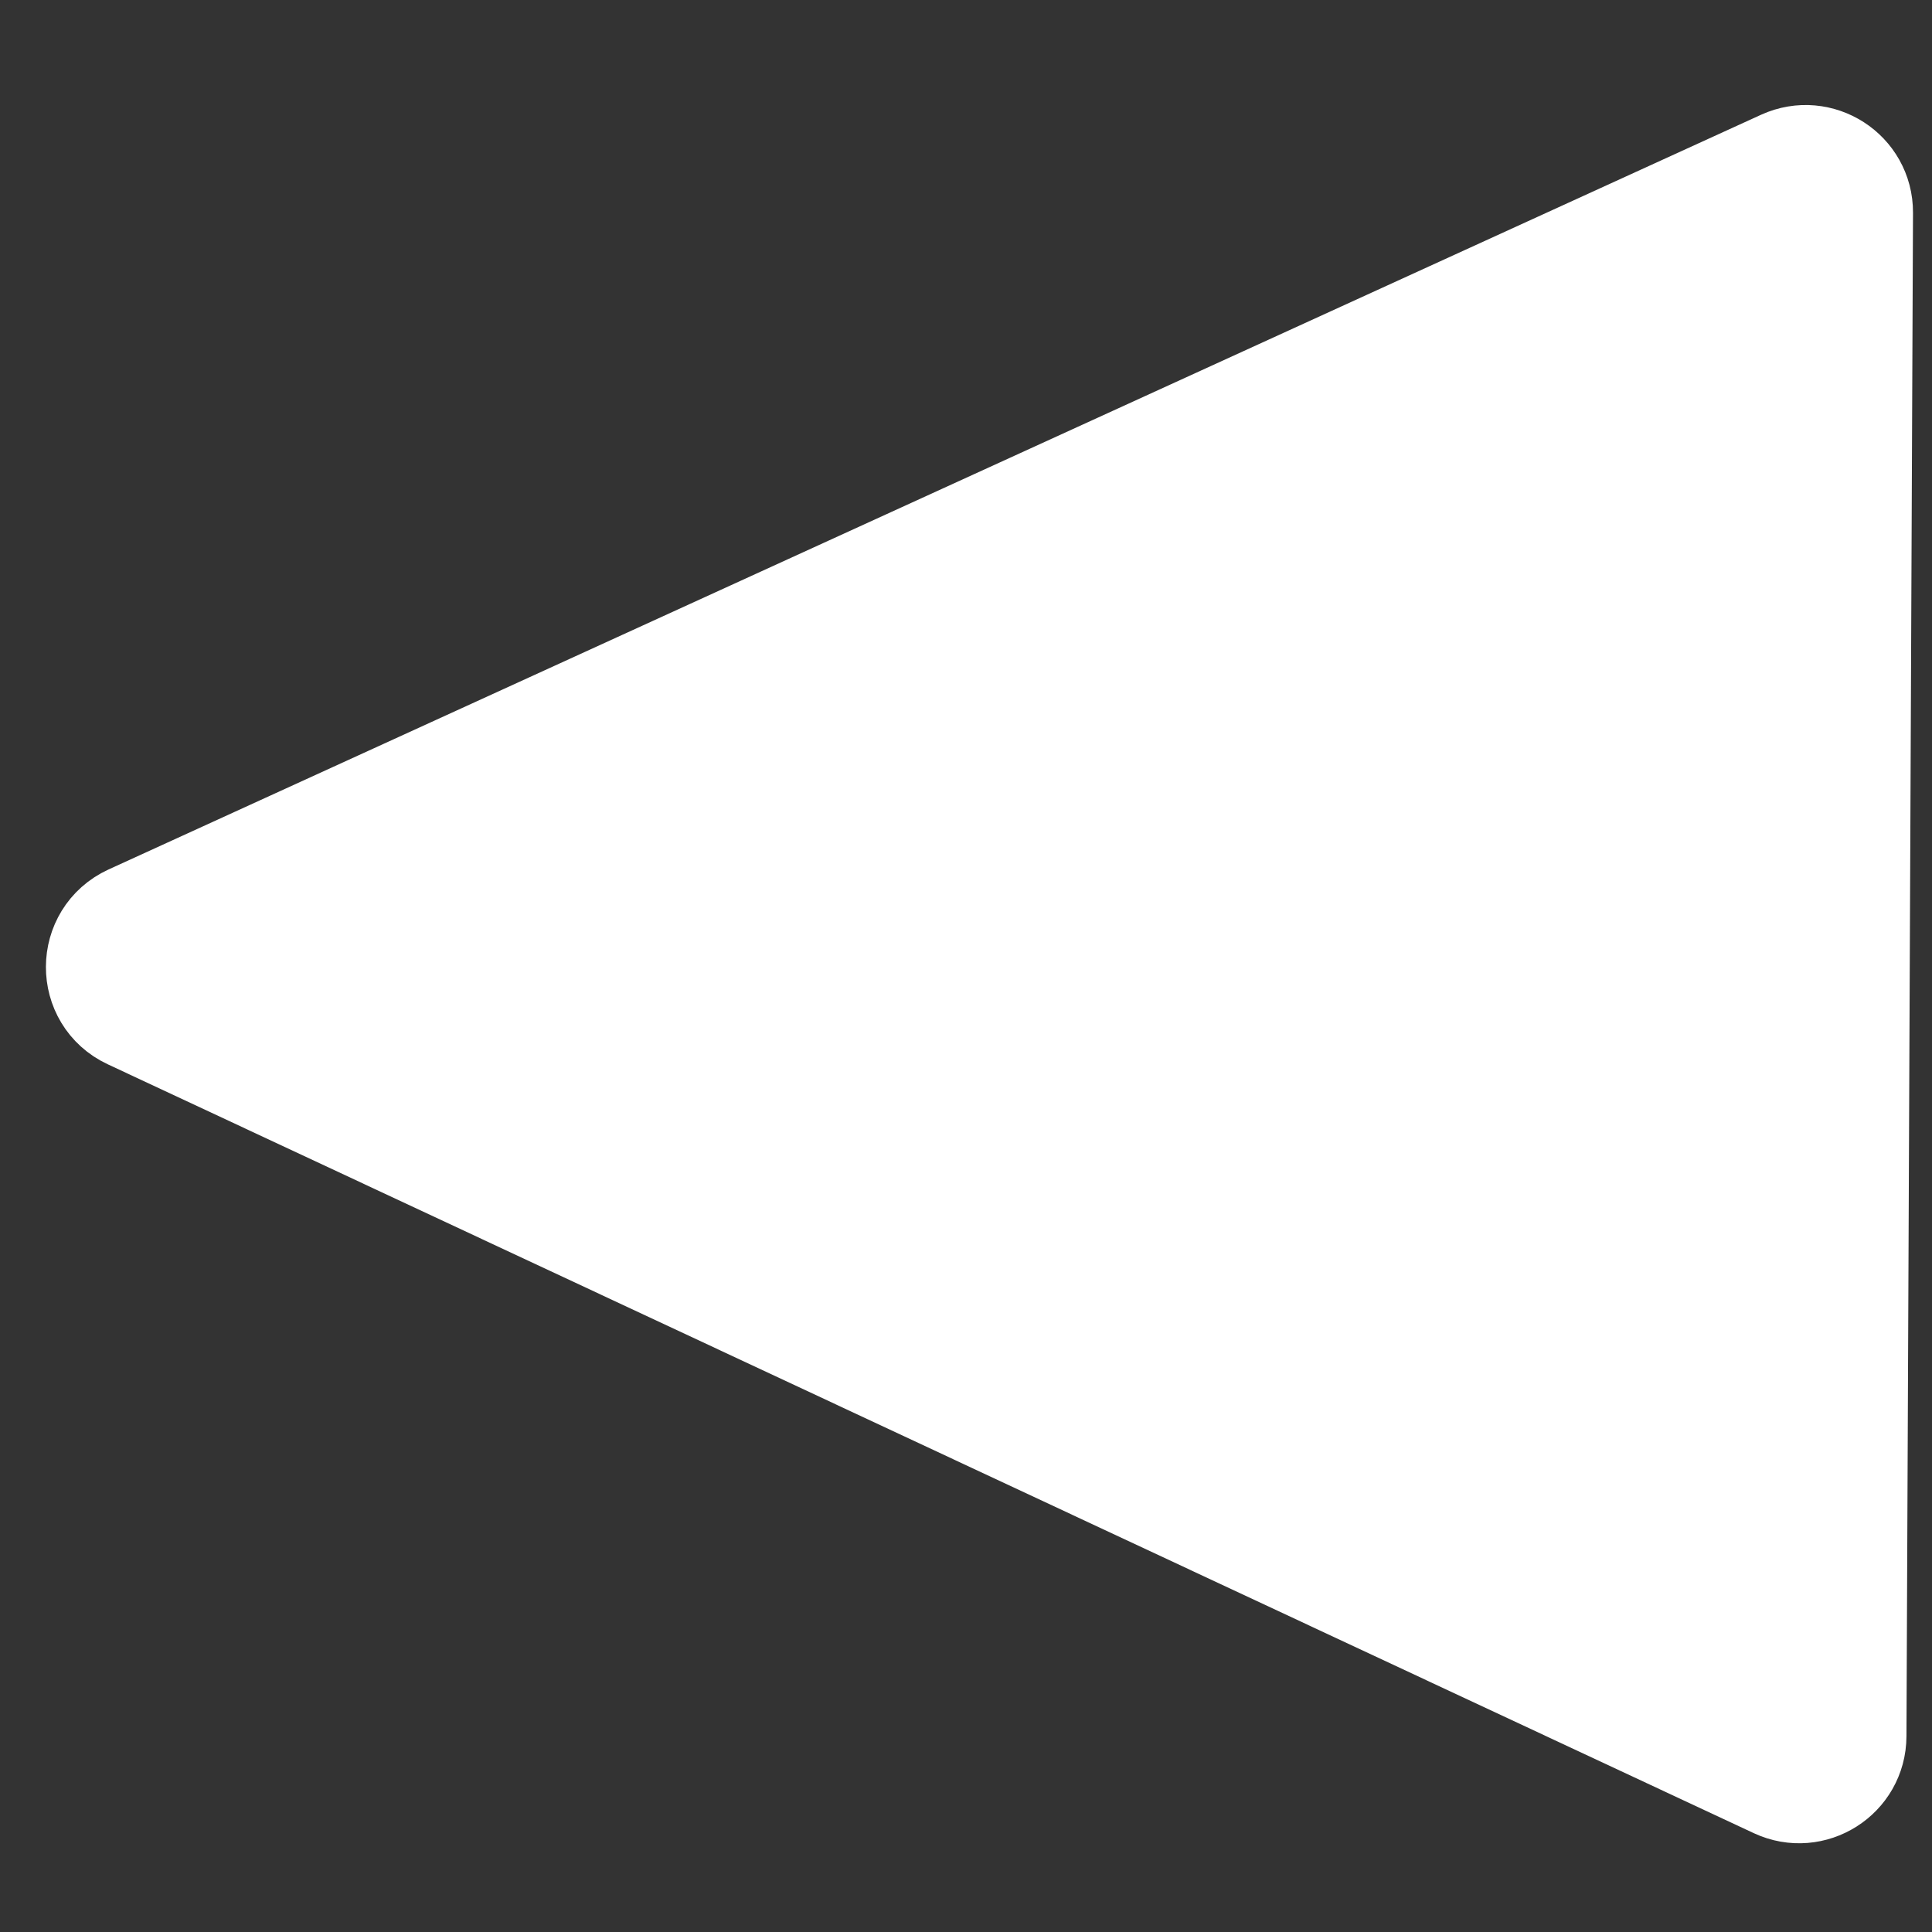<svg width="18" height="18" viewBox="0 0 18 18" fill="none" xmlns="http://www.w3.org/2000/svg">
<rect x="0" y="0" width="18" height="18" fill="#333333" stroke="none"/>
<path d="M1.216 9.463C0.83 9.283 0.832 8.733 1.22 8.555L16.615 1.524C16.947 1.373 17.325 1.616 17.323 1.981L17.262 16.175C17.261 16.54 16.881 16.78 16.551 16.626L1.216 9.463Z" fill="white" stroke="white"/>
</svg>
